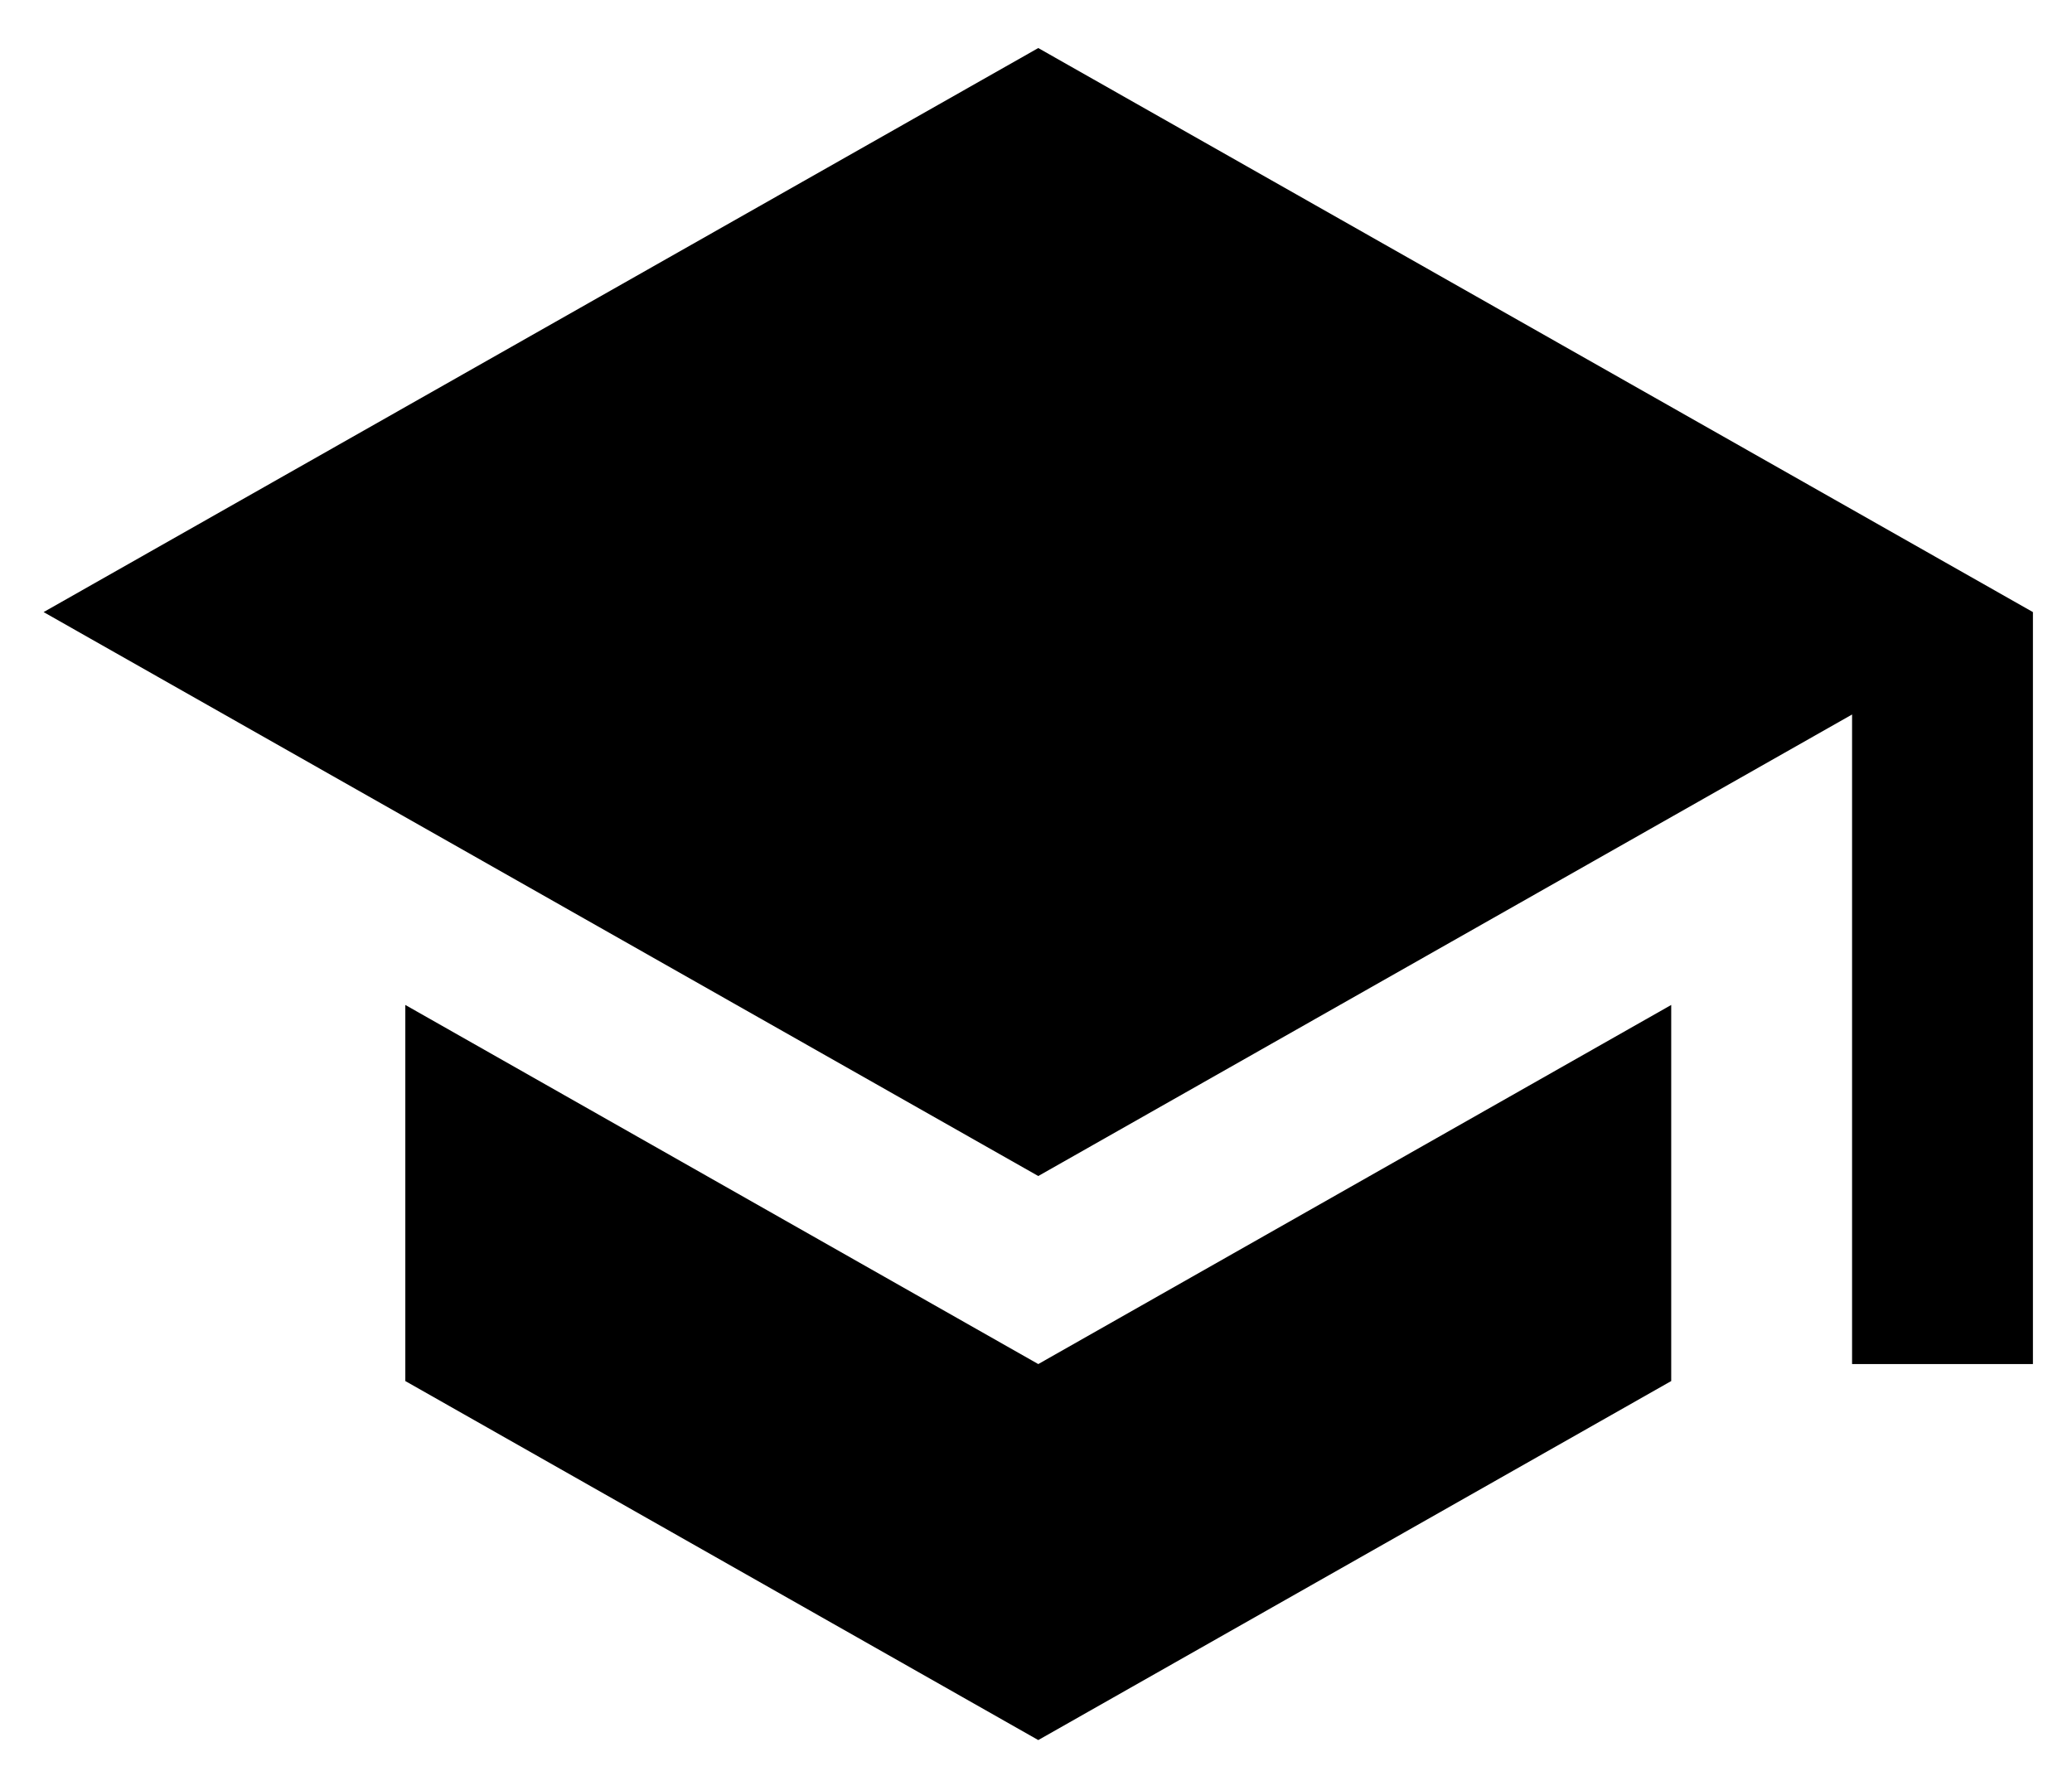 <svg width="21" height="18" viewBox="0 0 21 18" fill="none" xmlns="http://www.w3.org/2000/svg">
<path d="M10.523 0.487L0.442 6.204L10.523 11.92L18.771 7.242V13.826H20.604V6.204L10.523 0.487ZM4.108 10.186V13.998L10.523 17.637L16.938 13.998V10.186L10.523 13.826L4.108 10.186Z" fill="black"/>
</svg>
